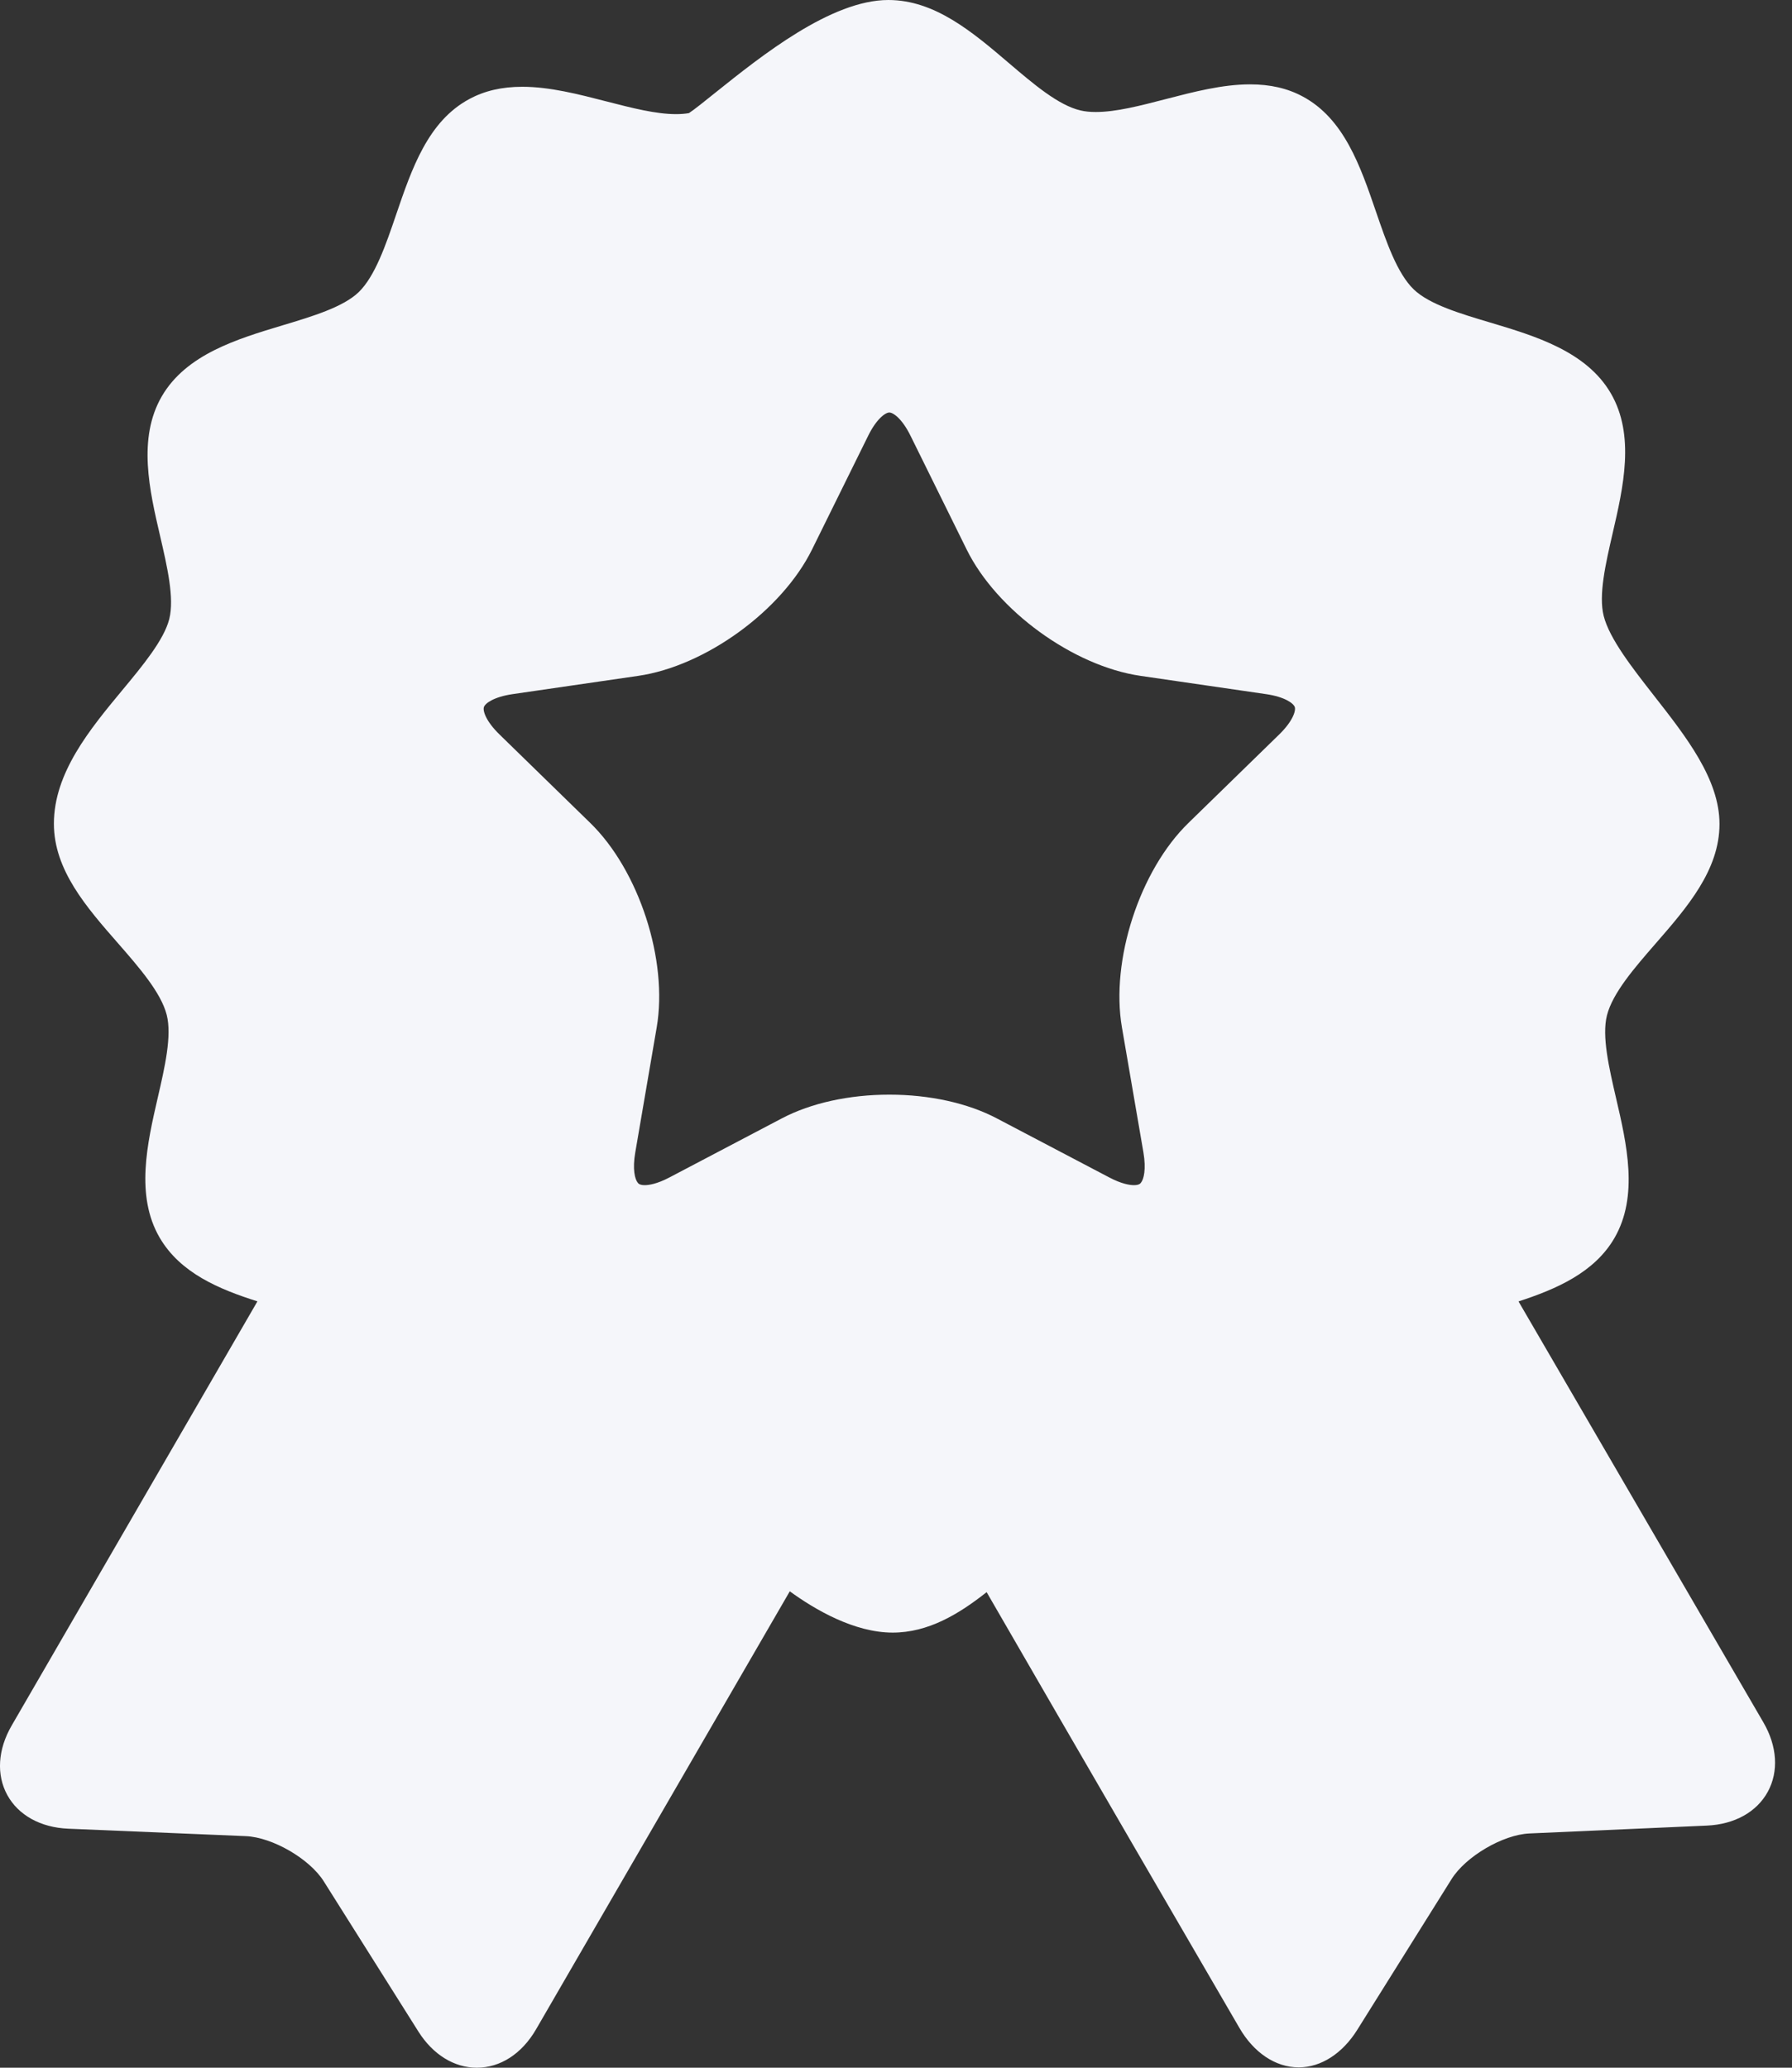<svg width="26" height="30" viewBox="0 0 26 30" fill="none" xmlns="http://www.w3.org/2000/svg">
<rect x="0" y="0" width="26" height="30" fill="#333333" stroke="none"/>
<path d="M25.584 24.988L22.032 18.882C22.582 18.703 23.134 18.463 23.424 17.962C23.777 17.352 23.602 16.597 23.447 15.931C23.345 15.49 23.239 15.034 23.315 14.732C23.398 14.406 23.715 14.042 24.022 13.689C24.477 13.166 24.948 12.625 24.948 11.955C24.948 11.307 24.466 10.691 24 10.096C23.682 9.689 23.352 9.268 23.268 8.937C23.191 8.634 23.296 8.178 23.398 7.736C23.552 7.071 23.726 6.316 23.371 5.706C23.016 5.097 22.274 4.875 21.619 4.679C21.186 4.55 20.737 4.416 20.512 4.199C20.273 3.969 20.116 3.514 19.965 3.074C19.737 2.408 19.5 1.72 18.899 1.399C18.679 1.281 18.43 1.224 18.137 1.224C17.736 1.224 17.318 1.333 16.913 1.438C16.543 1.534 16.193 1.625 15.899 1.625C15.815 1.625 15.742 1.618 15.676 1.602C15.358 1.529 14.993 1.218 14.64 0.917C14.111 0.466 13.564 0 12.889 0C12.058 0 11.047 0.81 10.377 1.346C10.239 1.457 10.07 1.593 9.996 1.641C9.94 1.651 9.877 1.656 9.809 1.656C9.515 1.656 9.166 1.566 8.797 1.471C8.393 1.367 7.976 1.259 7.578 1.259C7.283 1.259 7.032 1.317 6.811 1.436C6.21 1.758 5.975 2.446 5.748 3.112C5.598 3.553 5.442 4.008 5.204 4.239C4.979 4.456 4.53 4.591 4.097 4.721C3.442 4.918 2.701 5.141 2.347 5.751C1.994 6.361 2.169 7.116 2.324 7.781C2.426 8.222 2.532 8.679 2.456 8.981C2.379 9.285 2.07 9.658 1.77 10.019C1.307 10.578 0.782 11.211 0.782 11.951C0.782 12.622 1.254 13.162 1.711 13.684C2.018 14.036 2.336 14.4 2.419 14.725C2.496 15.028 2.391 15.484 2.289 15.925C2.136 16.591 1.962 17.346 2.316 17.956C2.617 18.472 3.182 18.706 3.735 18.881L0.169 25.036C-0.032 25.383 -0.055 25.75 0.106 26.044C0.267 26.337 0.589 26.515 0.99 26.532L3.566 26.64C3.952 26.656 4.491 26.968 4.697 27.295L6.071 29.476C6.281 29.809 6.59 30 6.918 30C7.26 30 7.572 29.797 7.777 29.444C7.811 29.387 10.728 24.349 11.459 23.088C11.825 23.354 12.394 23.687 12.952 23.687C13.466 23.687 13.909 23.421 14.315 23.1C14.642 23.665 15.534 25.214 17.984 29.425C18.189 29.777 18.502 29.995 18.843 29.995C18.843 29.995 18.843 29.995 18.843 29.995C19.172 29.995 19.48 29.788 19.69 29.454L21.061 27.263C21.266 26.935 21.805 26.618 22.191 26.601L24.766 26.487C25.167 26.469 25.488 26.29 25.649 25.996C25.809 25.702 25.786 25.334 25.584 24.988ZM16.278 14.906L16.59 16.721C16.631 16.964 16.596 17.111 16.552 17.162C16.544 17.172 16.525 17.195 16.451 17.195C16.397 17.195 16.277 17.18 16.092 17.082L14.462 16.226C14.04 16.004 13.487 15.882 12.903 15.882C12.32 15.882 11.766 16.004 11.344 16.226L9.715 17.082C9.53 17.18 9.41 17.195 9.355 17.195C9.282 17.195 9.263 17.172 9.255 17.162C9.211 17.111 9.175 16.964 9.217 16.721L9.528 14.906C9.695 13.933 9.272 12.63 8.565 11.941L7.247 10.656C7.049 10.463 7.003 10.313 7.021 10.259C7.038 10.205 7.164 10.111 7.437 10.071L9.259 9.806C10.236 9.664 11.344 8.859 11.781 7.974L12.596 6.323C12.718 6.075 12.847 5.985 12.903 5.985C12.96 5.985 13.089 6.075 13.211 6.323L14.026 7.974C14.463 8.859 15.571 9.664 16.548 9.806L18.37 10.071C18.643 10.111 18.768 10.205 18.786 10.259C18.803 10.313 18.758 10.463 18.56 10.656L17.242 11.941C16.535 12.63 16.111 13.933 16.278 14.906Z" fill="#F5F6FA"/>
</svg>
